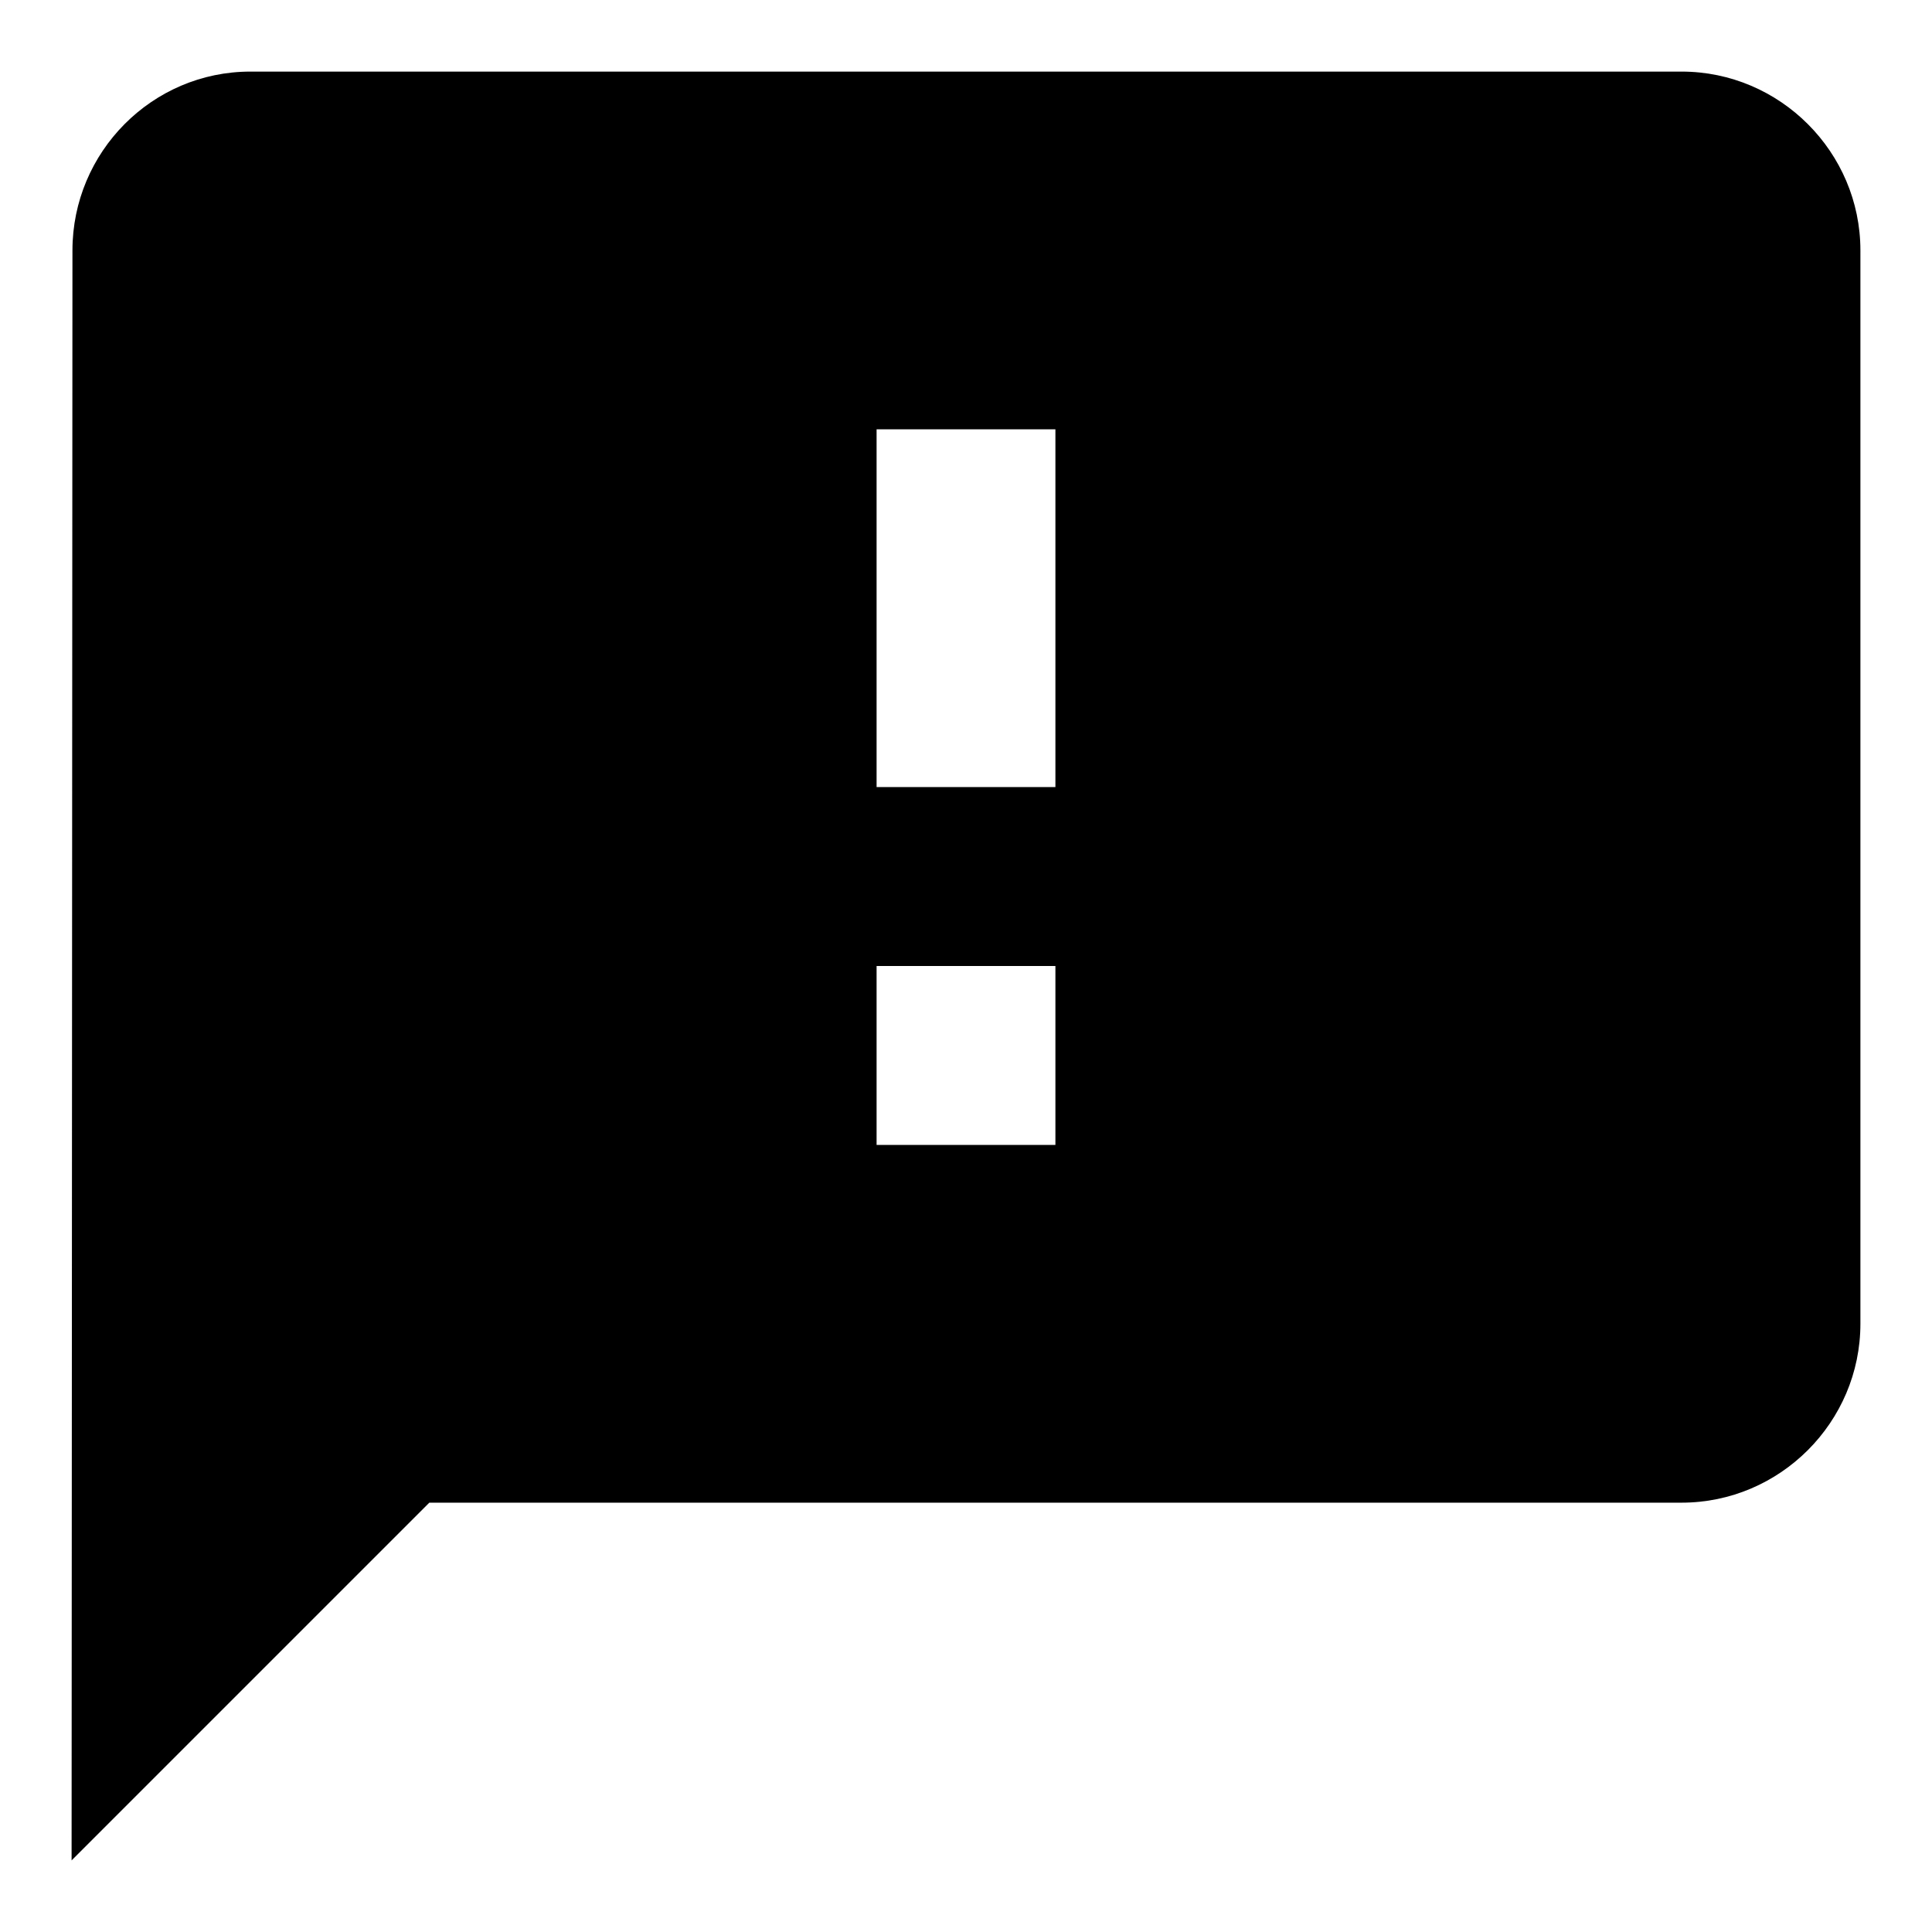 <svg width="18" height="18" viewBox="0 0 18 18" fill="none" xmlns="http://www.w3.org/2000/svg">
<path d="M15.667 0.667H2.333C1.417 0.667 0.675 1.417 0.675 2.333L0.667 17.333L4 14H15.667C16.583 14 17.333 13.25 17.333 12.333V2.333C17.333 1.417 16.583 0.667 15.667 0.667ZM9.833 10.667H8.167V9H9.833V10.667ZM9.833 7.333H8.167V4H9.833V7.333Z" fill="currentColor"/>
</svg>
